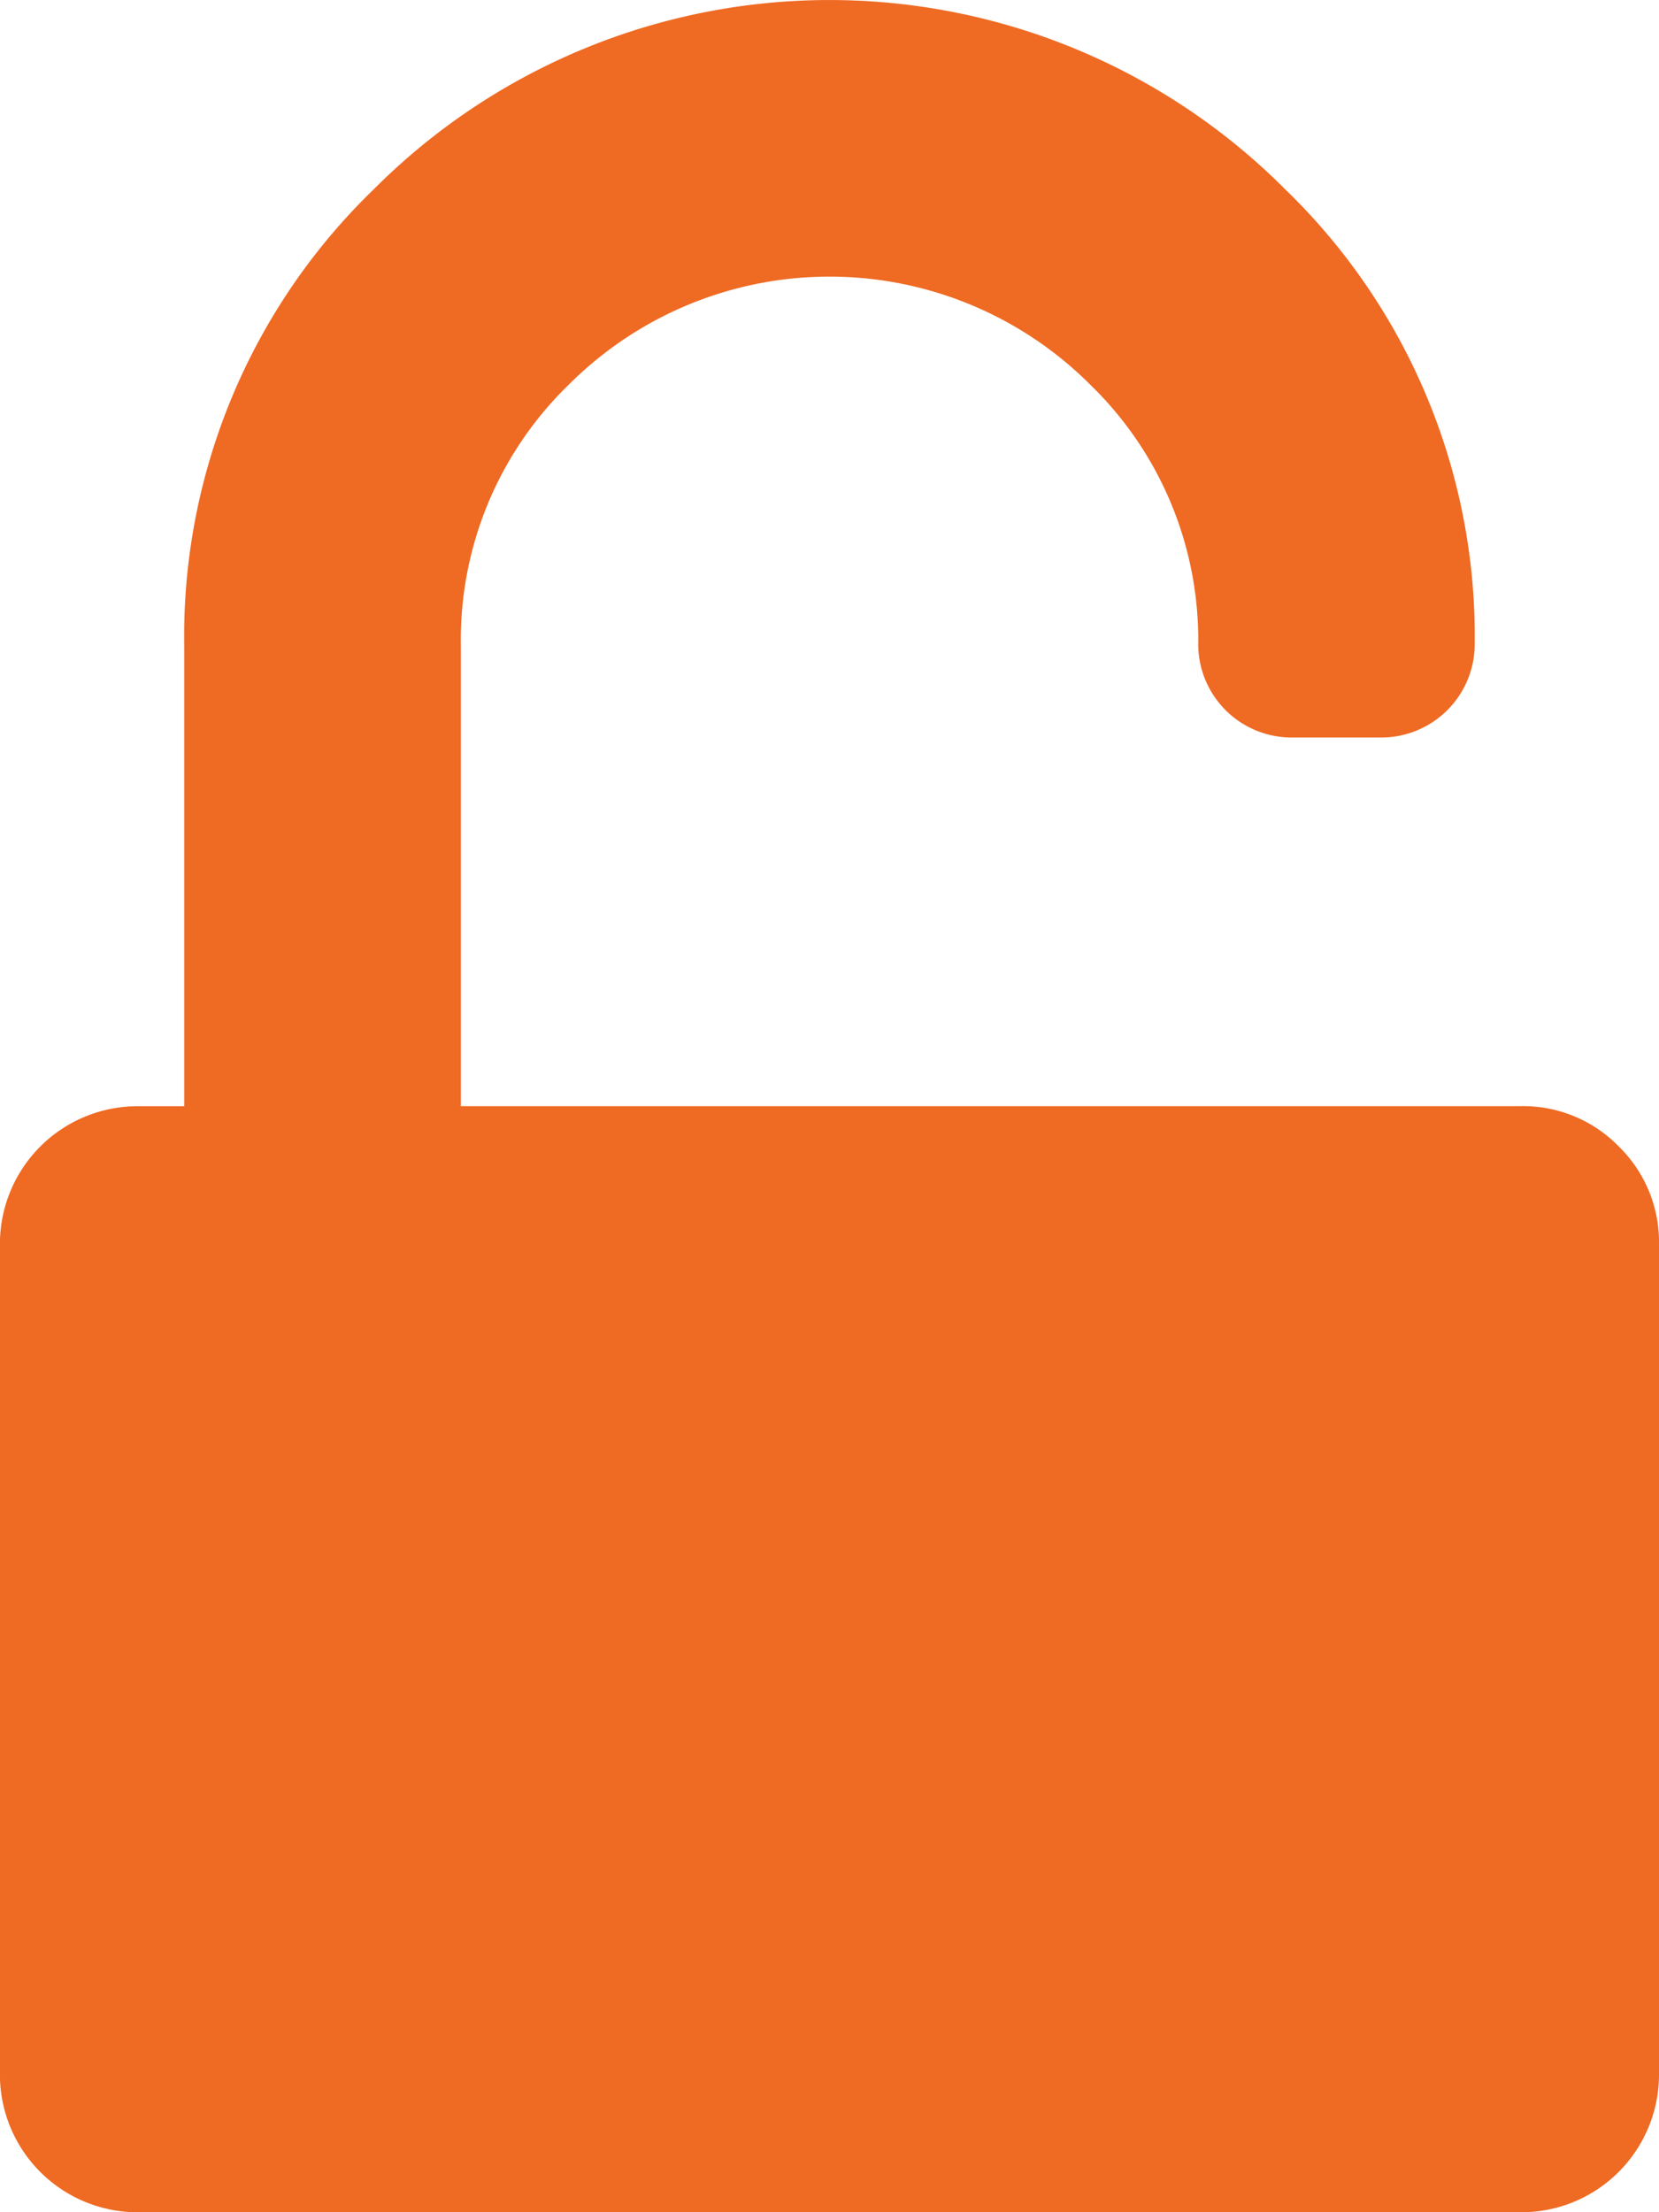 <svg xmlns="http://www.w3.org/2000/svg" width="21.109" height="28.146" viewBox="0 0 21.109 28.146">
  <g id="padlock-unlock" transform="translate(-54.818)">
    <path id="Path_31622" data-name="Path 31622" d="M75.415,14.586a1.7,1.7,0,0,0-1.246-.513H60.682V8.21a4.52,4.52,0,0,1,1.374-3.317,4.69,4.69,0,0,1,6.633,0A4.519,4.519,0,0,1,70.064,8.21a1.189,1.189,0,0,0,1.172,1.173H72.41A1.189,1.189,0,0,0,73.582,8.21a7.907,7.907,0,0,0-2.41-5.8,8.185,8.185,0,0,0-11.6,0,7.906,7.906,0,0,0-2.41,5.8v5.864h-.586a1.752,1.752,0,0,0-1.759,1.759V26.387a1.752,1.752,0,0,0,1.759,1.759H74.168a1.752,1.752,0,0,0,1.759-1.759V15.832A1.7,1.7,0,0,0,75.415,14.586Z" transform="translate(0)" fill="#ef6a23"/>
  </g>
</svg>
